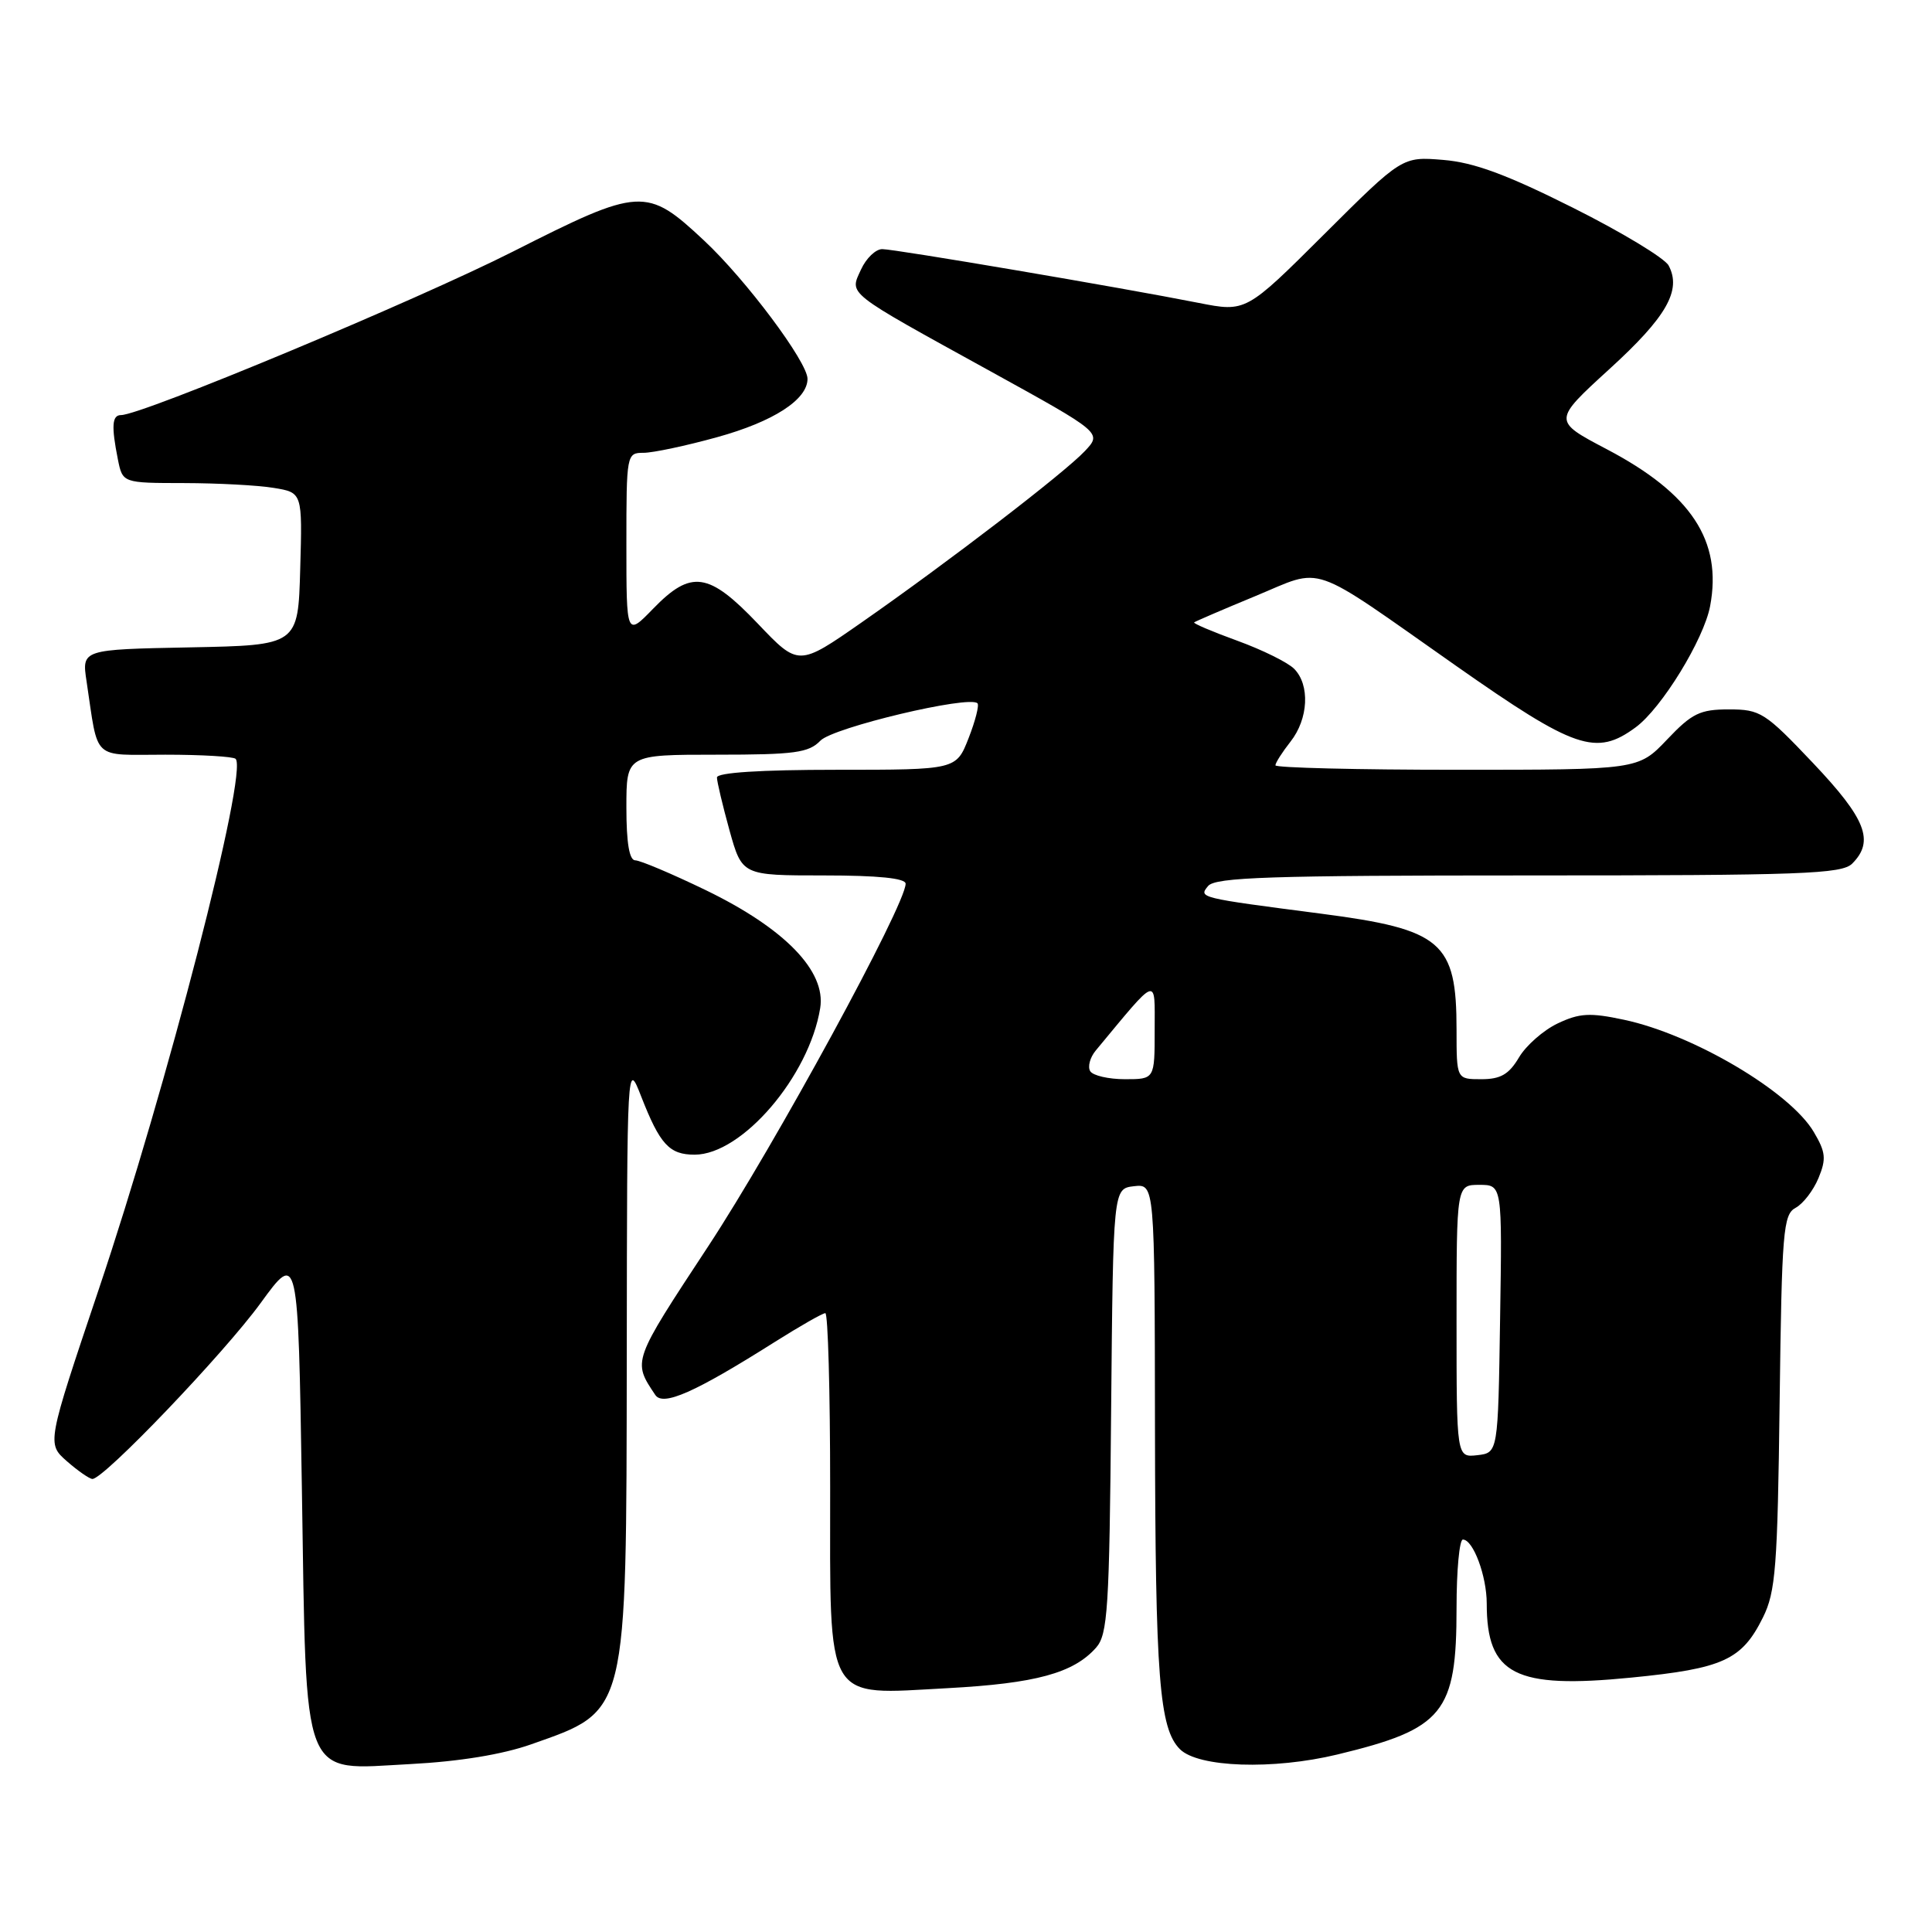 <?xml version="1.0" encoding="UTF-8" standalone="no"?>
<!DOCTYPE svg PUBLIC "-//W3C//DTD SVG 1.1//EN" "http://www.w3.org/Graphics/SVG/1.1/DTD/svg11.dtd" >
<svg xmlns="http://www.w3.org/2000/svg" xmlns:xlink="http://www.w3.org/1999/xlink" version="1.1" viewBox="0 0 256 256">
 <g >
 <path fill="currentColor"
d=" M 70.39 231.13 C 83.23 226.60 82.99 227.56 83.05 179.78 C 83.09 140.50 83.09 140.50 84.97 145.31 C 87.45 151.65 88.69 153.00 92.04 153.00 C 98.32 153.00 107.22 142.61 108.68 133.58 C 109.48 128.68 103.98 123.02 93.52 117.95 C 89.03 115.78 84.82 114.00 84.18 114.00 C 83.39 114.00 83.00 111.70 83.00 107.00 C 83.00 100.00 83.00 100.00 94.96 100.00 C 105.31 100.00 107.16 99.75 108.71 98.14 C 110.40 96.39 128.43 92.10 129.52 93.19 C 129.77 93.44 129.24 95.52 128.34 97.82 C 126.70 102.00 126.70 102.00 110.85 102.00 C 100.79 102.00 95.00 102.37 95.00 103.02 C 95.00 103.57 95.75 106.72 96.66 110.02 C 98.33 116.00 98.33 116.00 109.16 116.00 C 116.37 116.00 120.00 116.37 120.00 117.10 C 120.00 119.90 102.66 151.74 93.83 165.16 C 83.75 180.48 83.81 180.33 86.83 184.84 C 87.86 186.37 92.05 184.52 102.61 177.85 C 105.97 175.73 109.00 174.00 109.36 174.00 C 109.71 174.00 110.00 184.35 110.00 197.00 C 110.00 226.06 109.13 224.57 125.58 223.69 C 137.23 223.06 142.24 221.70 145.23 218.33 C 146.78 216.59 147.00 213.23 147.23 186.94 C 147.50 157.50 147.50 157.50 150.25 157.18 C 153.00 156.87 153.00 156.87 153.04 189.18 C 153.09 222.38 153.61 229.03 156.35 231.78 C 158.78 234.20 168.67 234.54 177.21 232.48 C 191.30 229.08 193.00 226.99 193.00 213.05 C 193.00 208.07 193.38 204.00 193.84 204.00 C 195.20 204.00 197.00 208.83 197.00 212.48 C 197.00 221.91 200.72 223.82 216.16 222.29 C 228.34 221.09 230.80 219.96 233.60 214.32 C 235.28 210.94 235.54 207.66 235.81 185.75 C 236.10 163.13 236.28 160.92 237.93 160.04 C 238.92 159.51 240.28 157.74 240.96 156.10 C 242.01 153.56 241.92 152.67 240.34 150.00 C 237.20 144.66 224.34 137.06 215.17 135.12 C 210.68 134.16 209.29 134.24 206.40 135.61 C 204.51 136.51 202.20 138.54 201.27 140.12 C 199.94 142.36 198.84 143.00 196.28 143.00 C 193.00 143.00 193.00 143.00 193.00 136.45 C 193.00 124.79 191.09 123.15 175.00 121.06 C 158.83 118.96 158.80 118.95 160.08 117.40 C 161.05 116.24 168.30 116.00 202.55 116.00 C 238.77 116.00 244.05 115.81 245.43 114.43 C 248.40 111.45 247.26 108.52 240.25 101.12 C 233.87 94.39 233.26 94.00 229.09 94.00 C 225.26 94.00 224.20 94.51 220.89 98.00 C 217.08 102.00 217.08 102.00 193.04 102.00 C 179.82 102.00 169.00 101.73 169.00 101.41 C 169.00 101.08 169.90 99.67 171.00 98.27 C 173.38 95.25 173.60 90.74 171.47 88.61 C 170.63 87.77 167.25 86.10 163.95 84.90 C 160.65 83.70 158.08 82.61 158.23 82.47 C 158.38 82.34 162.02 80.77 166.33 78.99 C 175.57 75.17 173.11 74.31 192.97 88.25 C 208.71 99.29 211.49 100.24 216.74 96.37 C 220.18 93.84 225.77 84.72 226.60 80.31 C 228.23 71.65 224.10 65.40 212.88 59.51 C 205.75 55.76 205.75 55.76 213.26 48.90 C 220.83 42.00 222.85 38.46 221.10 35.18 C 220.57 34.20 214.86 30.75 208.41 27.52 C 199.65 23.13 195.30 21.52 191.24 21.19 C 185.80 20.74 185.80 20.74 175.45 31.05 C 165.09 41.37 165.09 41.37 158.80 40.13 C 148.53 38.10 118.63 33.02 116.91 33.01 C 116.04 33.00 114.77 34.22 114.09 35.71 C 112.56 39.06 111.85 38.51 131.21 49.18 C 146.02 57.35 146.02 57.35 143.76 59.76 C 141.04 62.66 125.65 74.47 114.16 82.48 C 105.81 88.30 105.81 88.30 100.43 82.65 C 93.90 75.80 91.59 75.46 86.55 80.65 C 83.00 84.31 83.00 84.31 83.00 72.15 C 83.00 60.18 83.03 60.00 85.27 60.00 C 86.52 60.00 90.91 59.07 95.02 57.93 C 102.48 55.87 107.00 52.95 107.00 50.20 C 107.00 47.97 98.83 37.04 93.29 31.87 C 85.67 24.74 84.85 24.79 67.98 33.33 C 55.11 39.84 18.79 55.00 16.04 55.00 C 14.84 55.00 14.74 56.46 15.62 60.87 C 16.25 64.00 16.25 64.00 24.38 64.01 C 28.84 64.02 34.20 64.30 36.28 64.65 C 40.07 65.27 40.07 65.27 39.78 75.39 C 39.50 85.50 39.50 85.50 25.17 85.78 C 10.83 86.06 10.83 86.06 11.47 90.28 C 13.08 100.96 12.05 100.00 21.91 100.00 C 26.73 100.00 30.91 100.25 31.22 100.55 C 32.90 102.23 22.11 144.05 13.07 170.89 C 6.21 191.28 6.21 191.28 8.85 193.61 C 10.31 194.89 11.84 195.95 12.24 195.97 C 13.72 196.03 29.66 179.36 34.53 172.67 C 39.50 165.84 39.50 165.84 40.00 197.22 C 40.63 236.70 39.77 234.51 54.36 233.75 C 60.88 233.41 66.60 232.47 70.39 231.13 Z  M 193.00 175.07 C 193.00 157.00 193.00 157.00 196.02 157.00 C 199.05 157.00 199.05 157.00 198.77 174.75 C 198.50 192.50 198.50 192.50 195.75 192.82 C 193.00 193.13 193.00 193.13 193.00 175.07 Z  M 144.46 141.94 C 144.10 141.35 144.43 140.11 145.20 139.19 C 153.56 129.12 153.00 129.31 153.00 136.47 C 153.00 143.00 153.00 143.00 149.06 143.00 C 146.89 143.00 144.82 142.52 144.46 141.94 Z "/>
</g>
</svg>